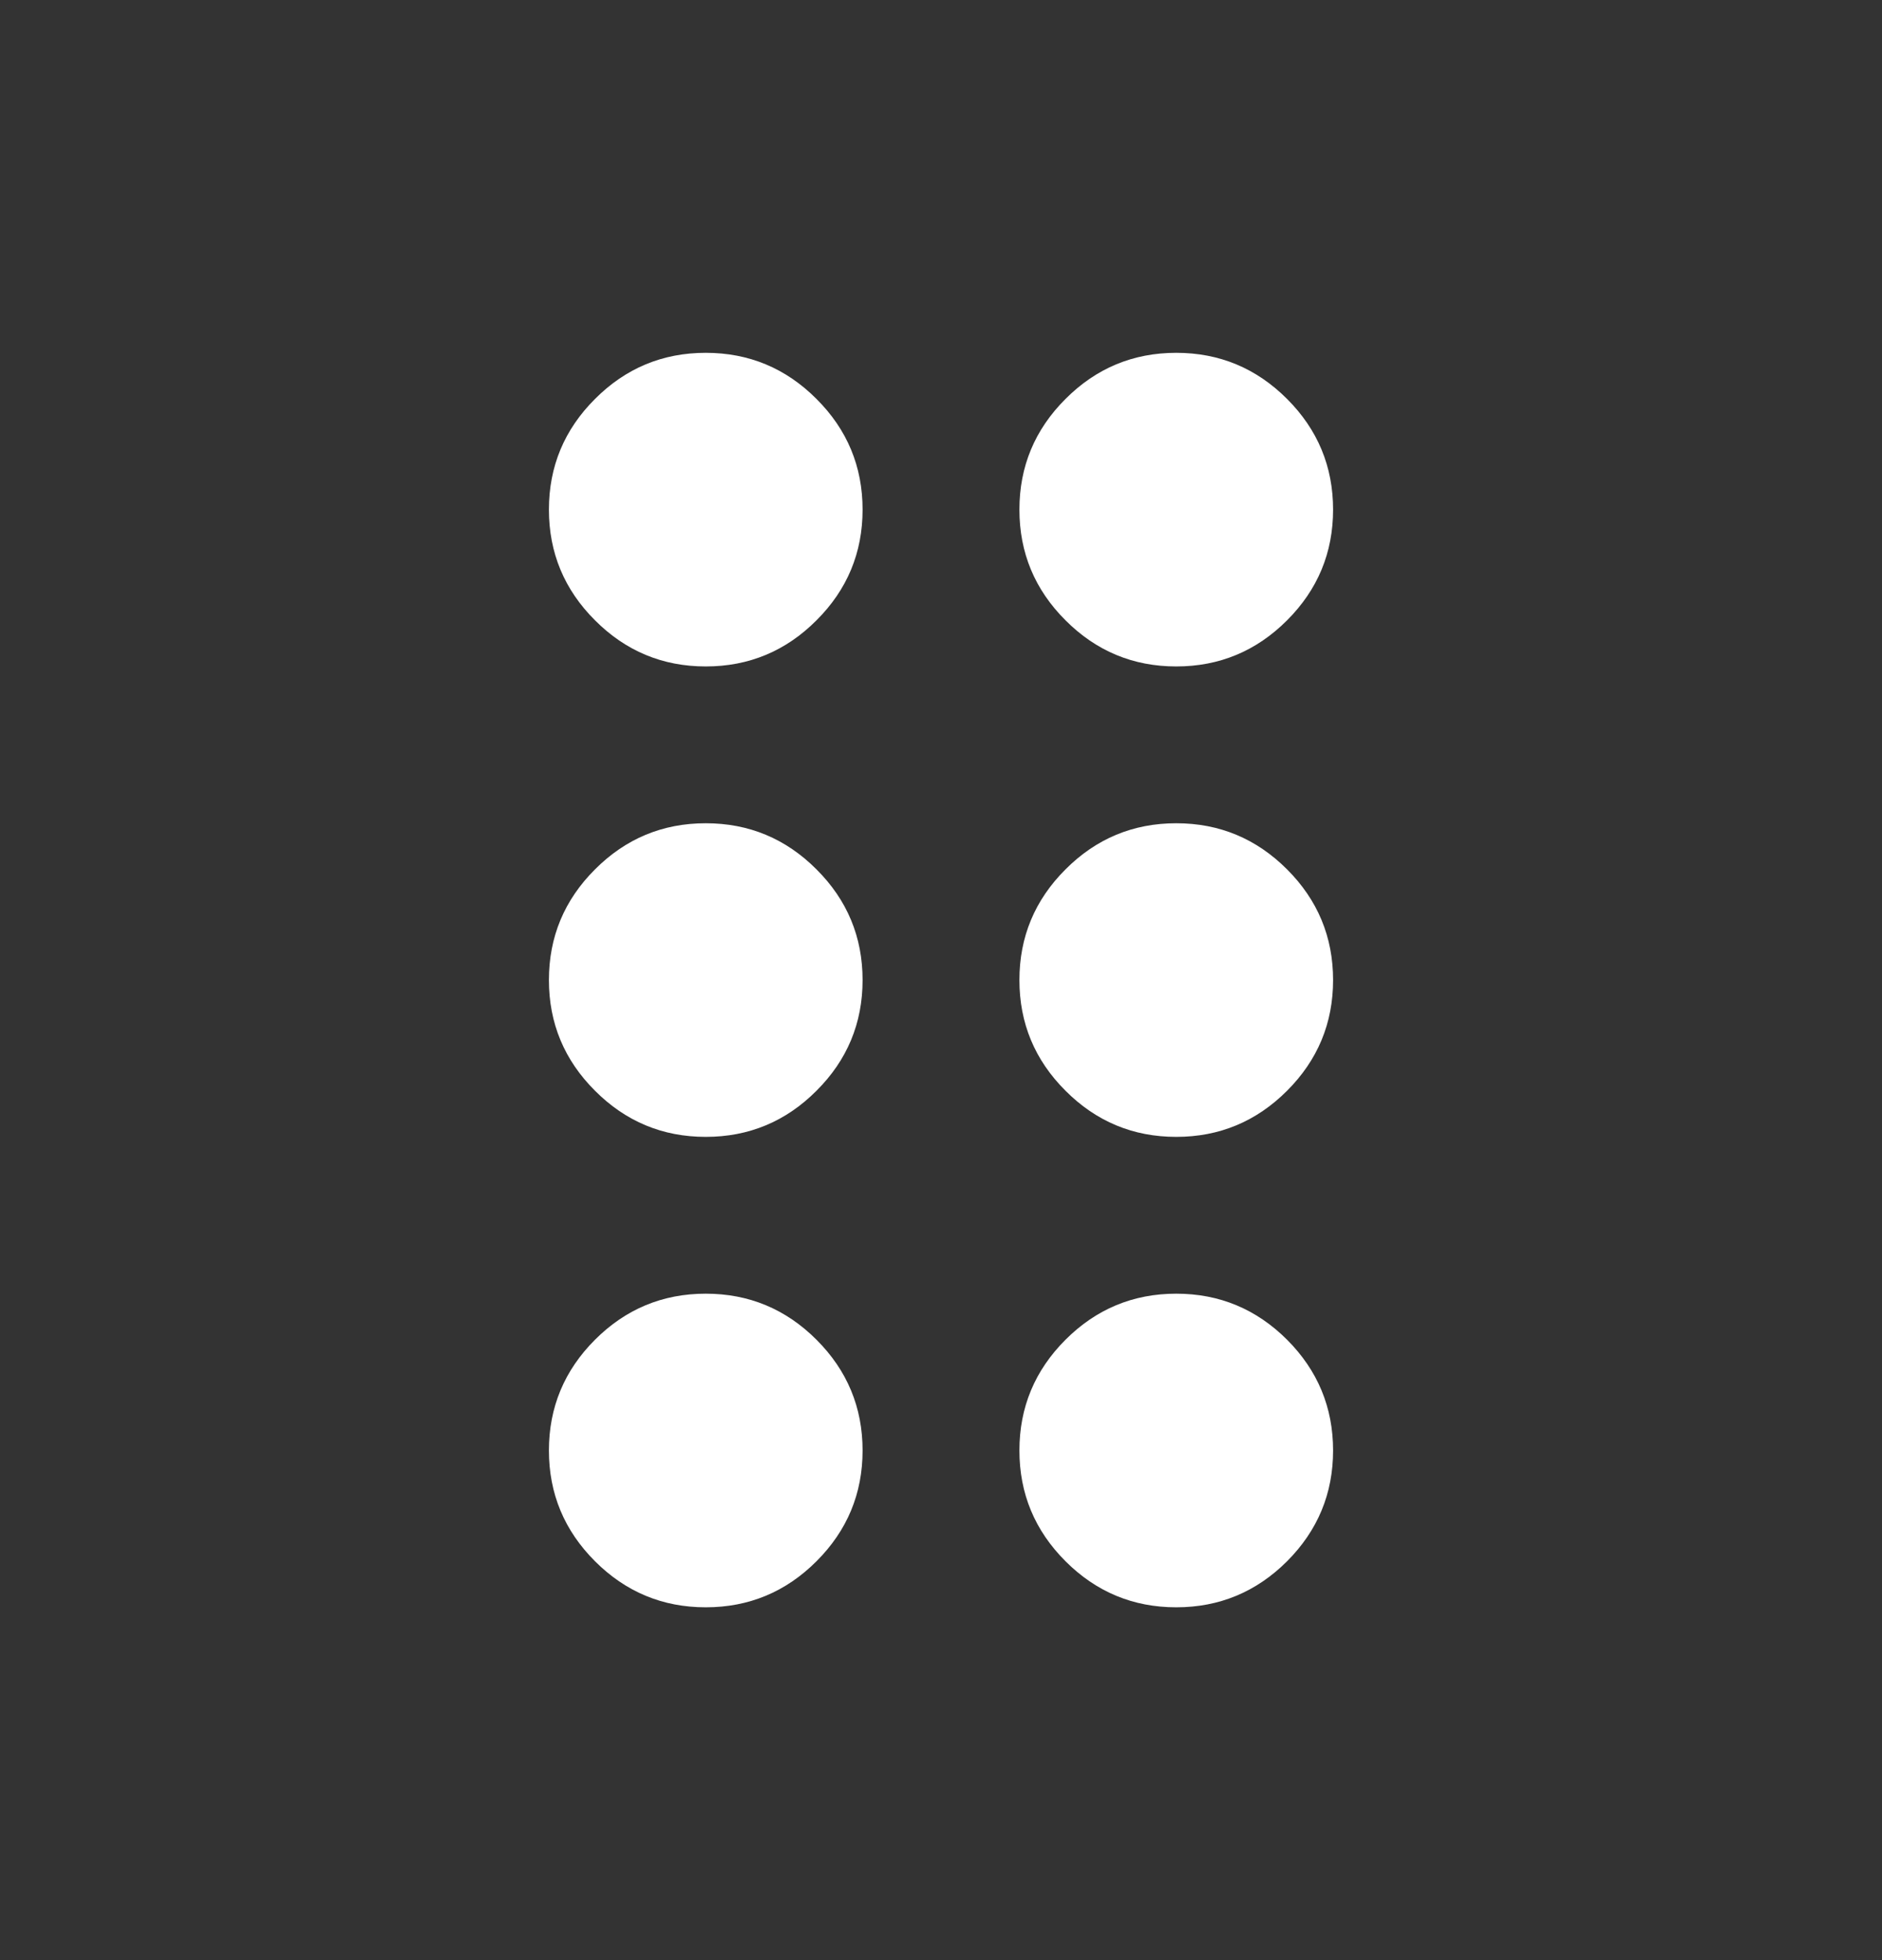 <svg width="24" height="25" viewBox="0 0 24 25" fill="none" xmlns="http://www.w3.org/2000/svg">
<rect x="0" y="0" width="24" height="25" fill="#333333" stroke="none"/>
<path d="M9 20.5C8.45 20.5 7.979 20.304 7.588 19.913C7.196 19.521 7 19.05 7 18.5C7 17.95 7.196 17.479 7.588 17.087C7.979 16.696 8.45 16.5 9 16.5C9.55 16.5 10.021 16.696 10.412 17.087C10.804 17.479 11 17.95 11 18.5C11 19.05 10.804 19.521 10.412 19.913C10.021 20.304 9.55 20.5 9 20.5ZM15 20.5C14.45 20.5 13.979 20.304 13.588 19.913C13.196 19.521 13 19.05 13 18.5C13 17.95 13.196 17.479 13.588 17.087C13.979 16.696 14.45 16.5 15 16.5C15.55 16.5 16.021 16.696 16.413 17.087C16.804 17.479 17 17.95 17 18.5C17 19.05 16.804 19.521 16.413 19.913C16.021 20.304 15.55 20.5 15 20.5ZM9 14.5C8.45 14.5 7.979 14.304 7.588 13.912C7.196 13.521 7 13.05 7 12.5C7 11.95 7.196 11.479 7.588 11.088C7.979 10.696 8.45 10.5 9 10.5C9.55 10.5 10.021 10.696 10.412 11.088C10.804 11.479 11 11.95 11 12.5C11 13.05 10.804 13.521 10.412 13.912C10.021 14.304 9.55 14.5 9 14.5ZM15 14.5C14.45 14.5 13.979 14.304 13.588 13.912C13.196 13.521 13 13.05 13 12.5C13 11.95 13.196 11.479 13.588 11.088C13.979 10.696 14.45 10.5 15 10.5C15.55 10.5 16.021 10.696 16.413 11.088C16.804 11.479 17 11.95 17 12.5C17 13.05 16.804 13.521 16.413 13.912C16.021 14.304 15.55 14.5 15 14.5ZM9 8.5C8.45 8.5 7.979 8.304 7.588 7.912C7.196 7.521 7 7.05 7 6.5C7 5.95 7.196 5.479 7.588 5.088C7.979 4.696 8.45 4.5 9 4.5C9.55 4.5 10.021 4.696 10.412 5.088C10.804 5.479 11 5.95 11 6.5C11 7.05 10.804 7.521 10.412 7.912C10.021 8.304 9.55 8.5 9 8.5ZM15 8.5C14.45 8.5 13.979 8.304 13.588 7.912C13.196 7.521 13 7.05 13 6.5C13 5.95 13.196 5.479 13.588 5.088C13.979 4.696 14.45 4.5 15 4.5C15.55 4.5 16.021 4.696 16.413 5.088C16.804 5.479 17 5.95 17 6.5C17 7.05 16.804 7.521 16.413 7.912C16.021 8.304 15.55 8.5 15 8.5Z" fill="white"/>
</svg>
